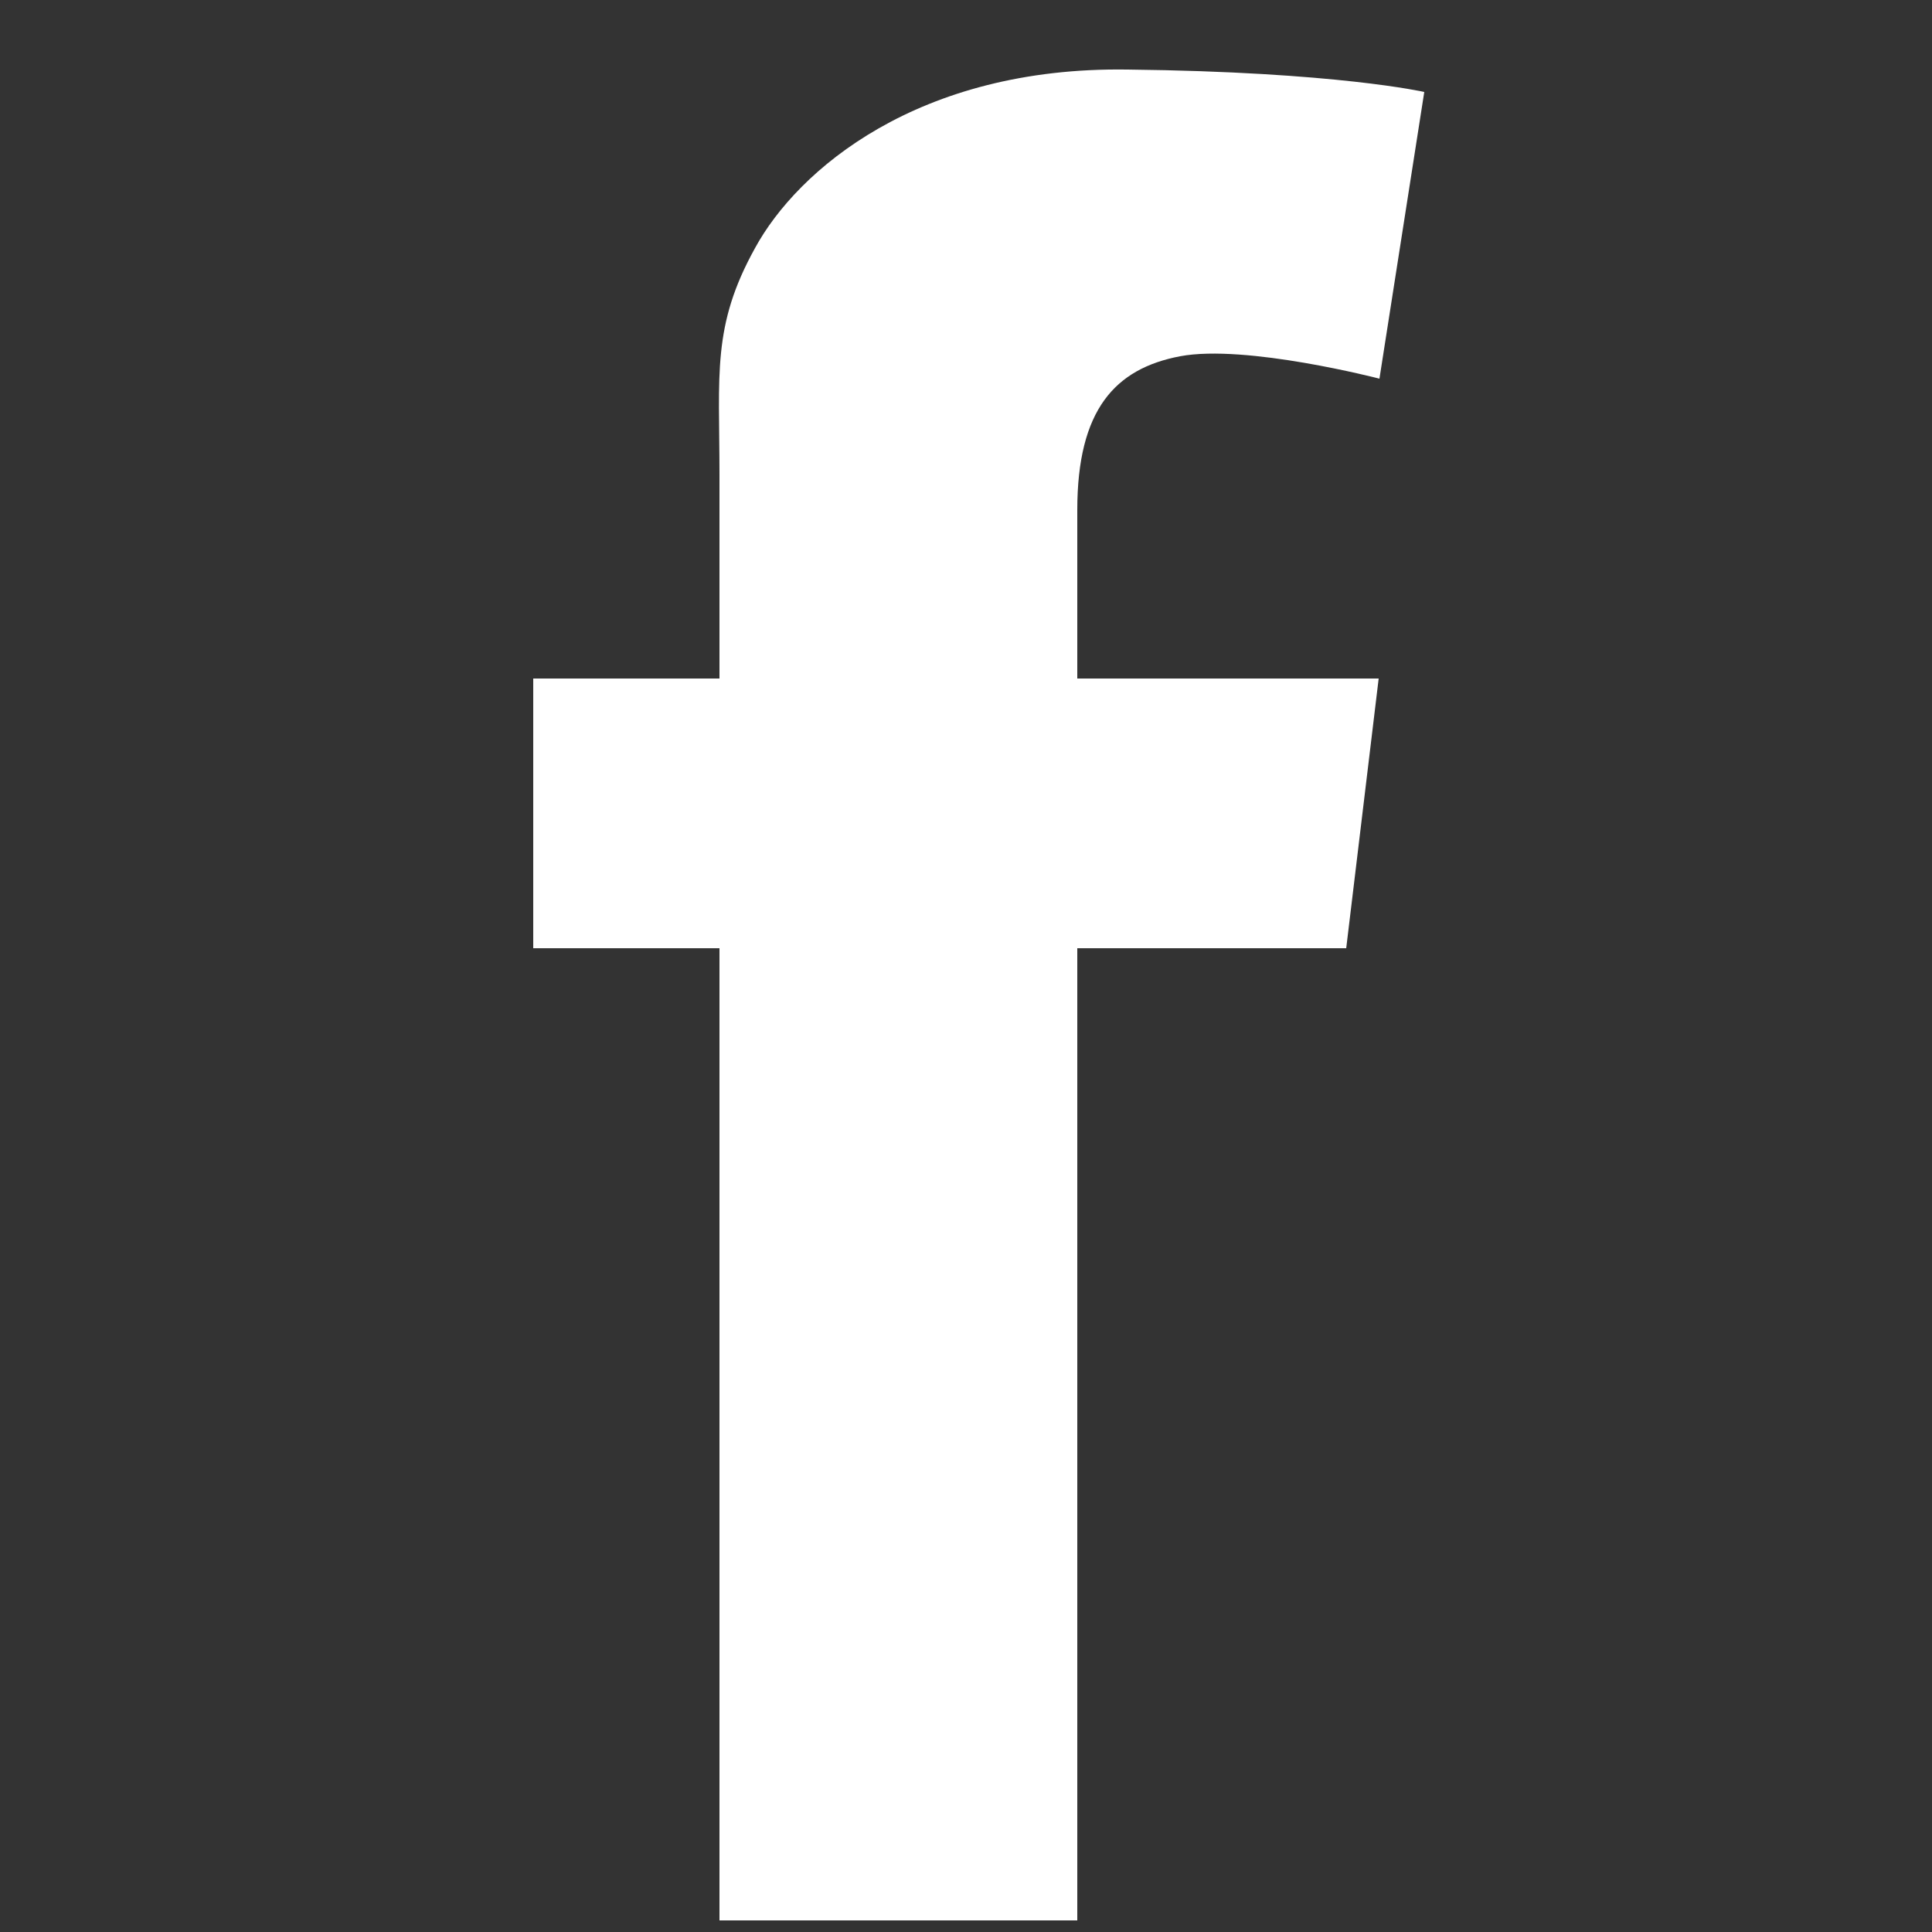 <svg viewBox="0 0 25 25" fill="none" xmlns="http://www.w3.org/2000/svg"><rect x="0" y="0" width="25" height="25" fill="#333333" stroke="none"/><g clip-path="url(#a)"><path d="M13.94 6.6v2.18h3.9l-.42 3.49h-3.48v12.58h-4.63v-12.58h-2.41v-3.49h2.41v-2.64c0-1.3-.1-1.92.46-2.93.55-1.01 2.11-2.35 4.82-2.31 2.7.03 3.84.29 3.84.29l-.58 3.71s-1.73-.45-2.58-.29c-.84.16-1.33.69-1.33 1.99Z" fill="#fff"/></g><defs><clipPath id="a"><path fill="#fff" transform="translate(.667 .872)" d="M0 0h24v24h-24z"/></clipPath></defs></svg>